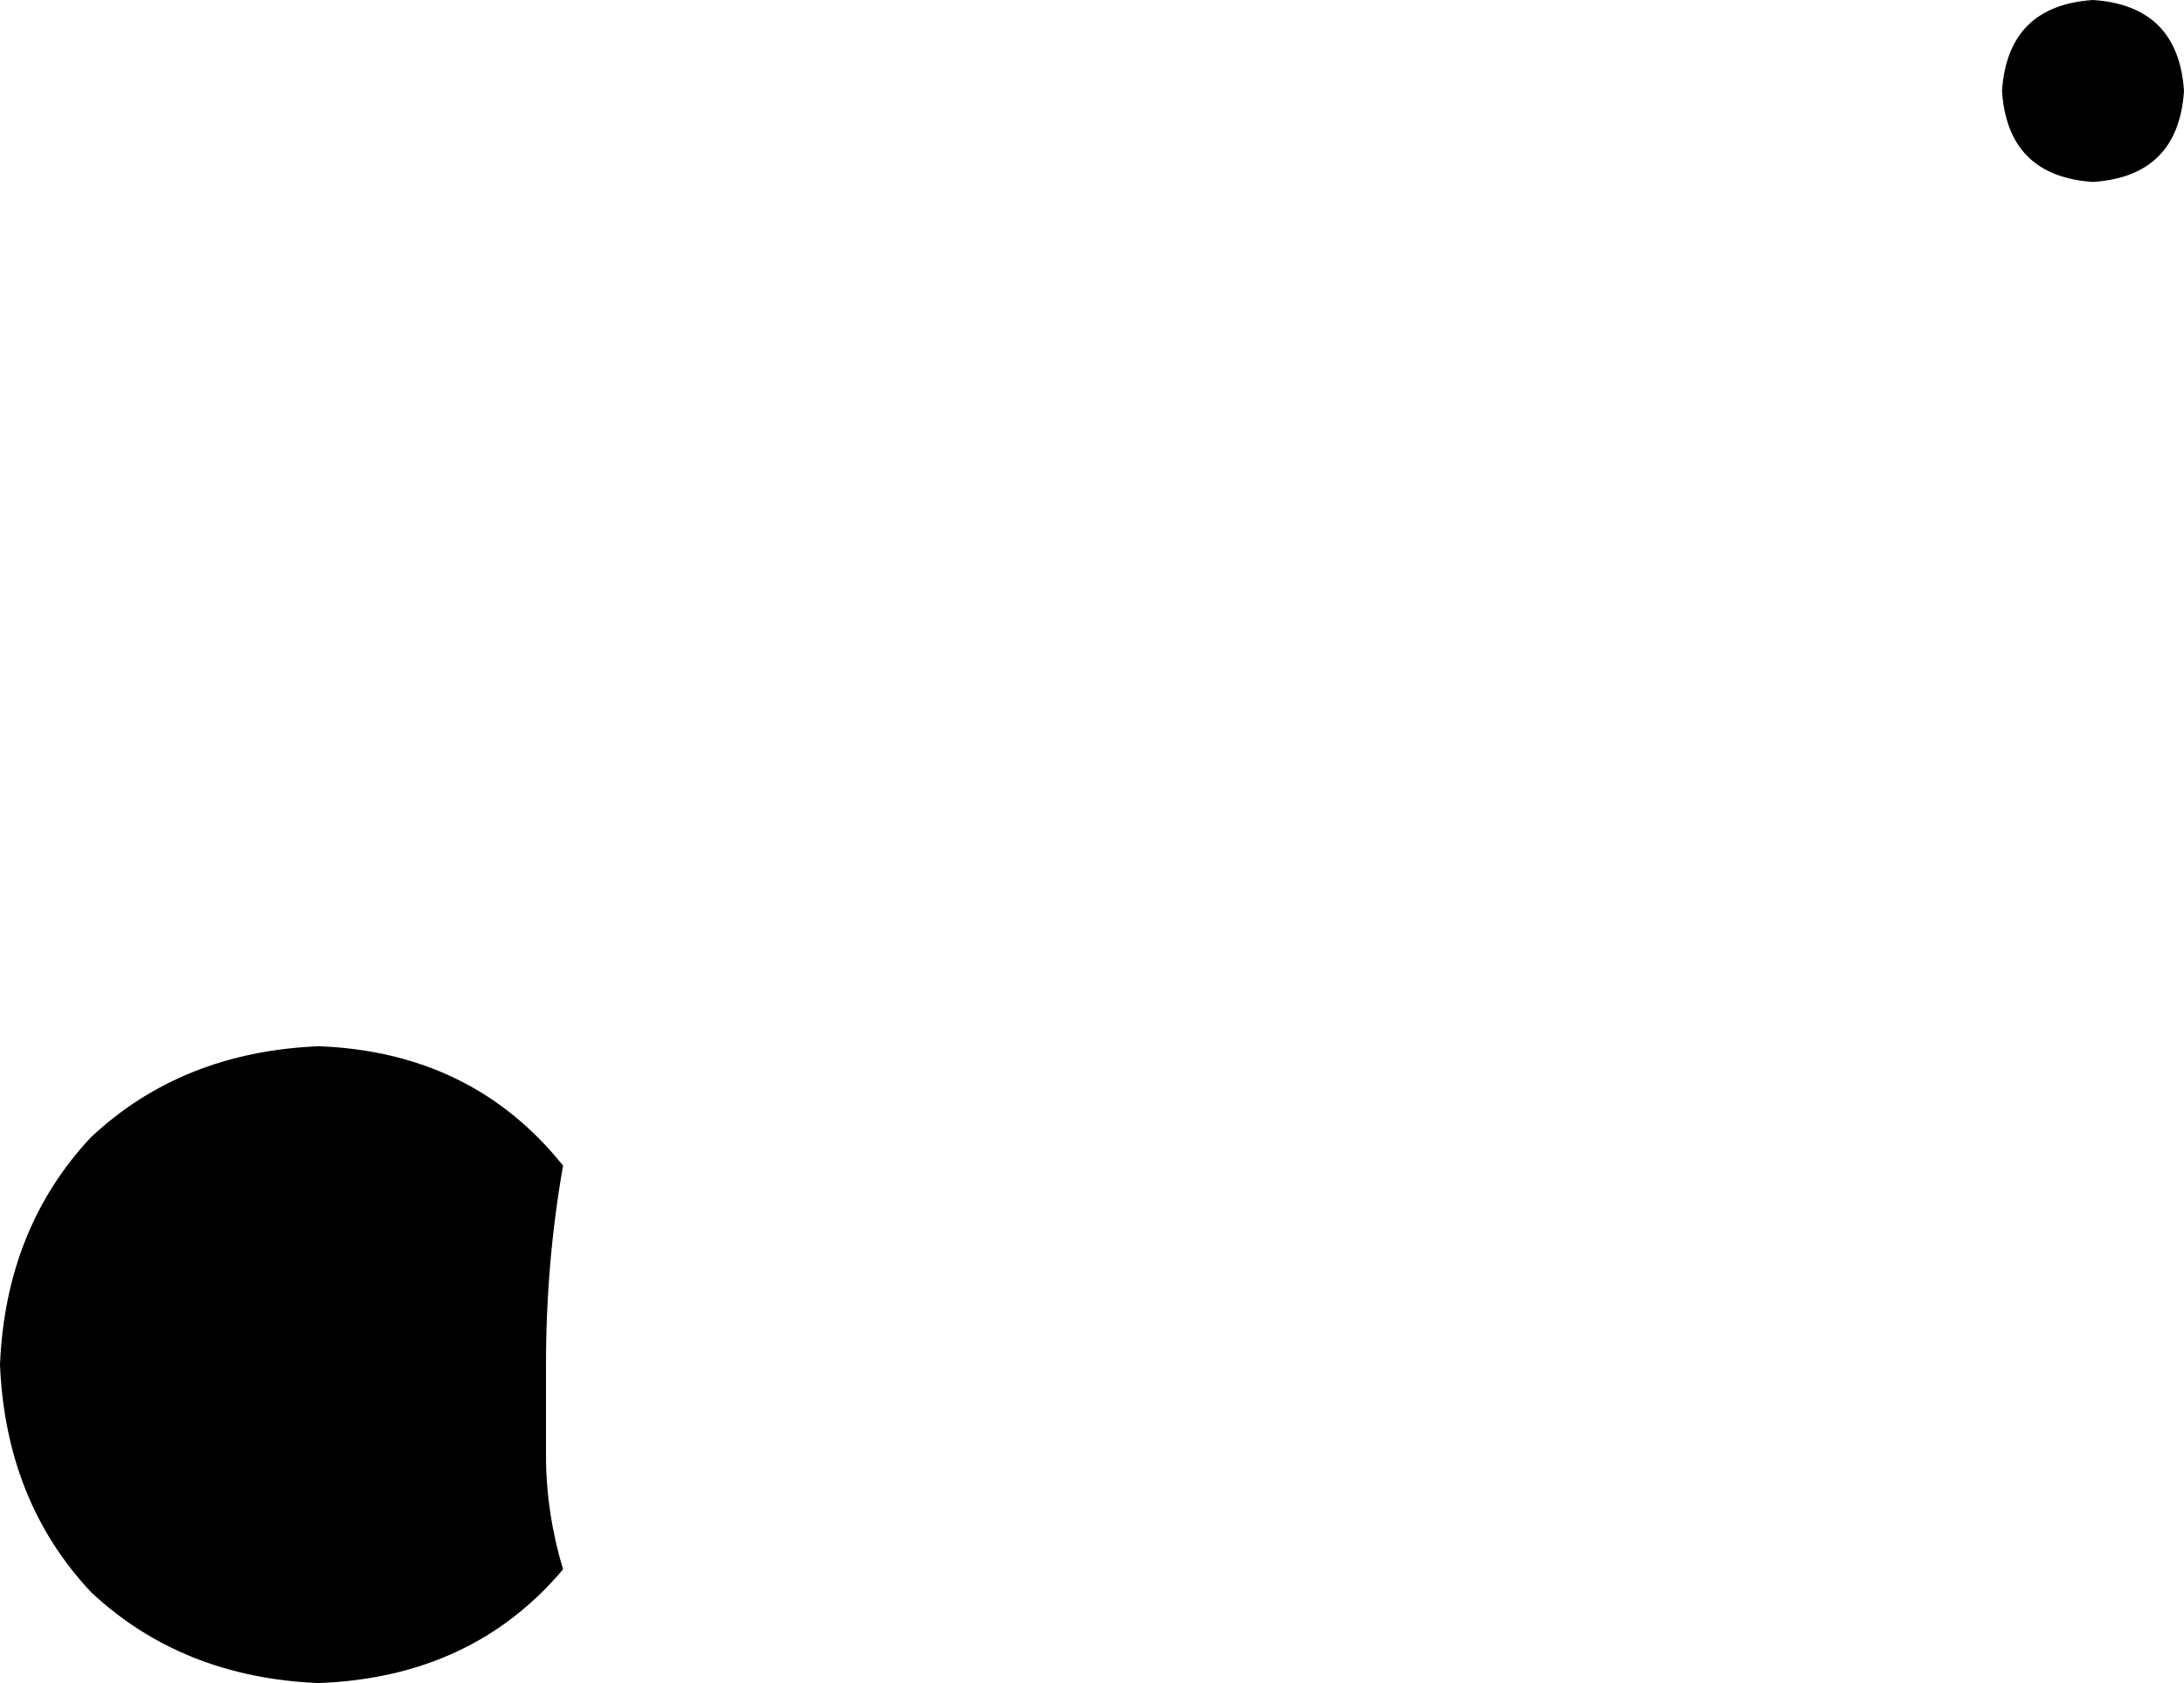<svg xmlns="http://www.w3.org/2000/svg" viewBox="0 0 384 296">
    <path d="M 368 0 Q 383 1 384 16 Q 383 31 368 32 Q 353 31 352 16 Q 353 1 368 0 L 368 0 Z M 96 240 L 96 256 Q 96 266 99 276 Q 83 295 56 296 Q 32 295 16 280 Q 1 264 0 240 Q 1 216 16 200 Q 32 185 56 184 Q 83 185 99 205 Q 96 222 96 240 L 96 240 Z"/>
</svg>
